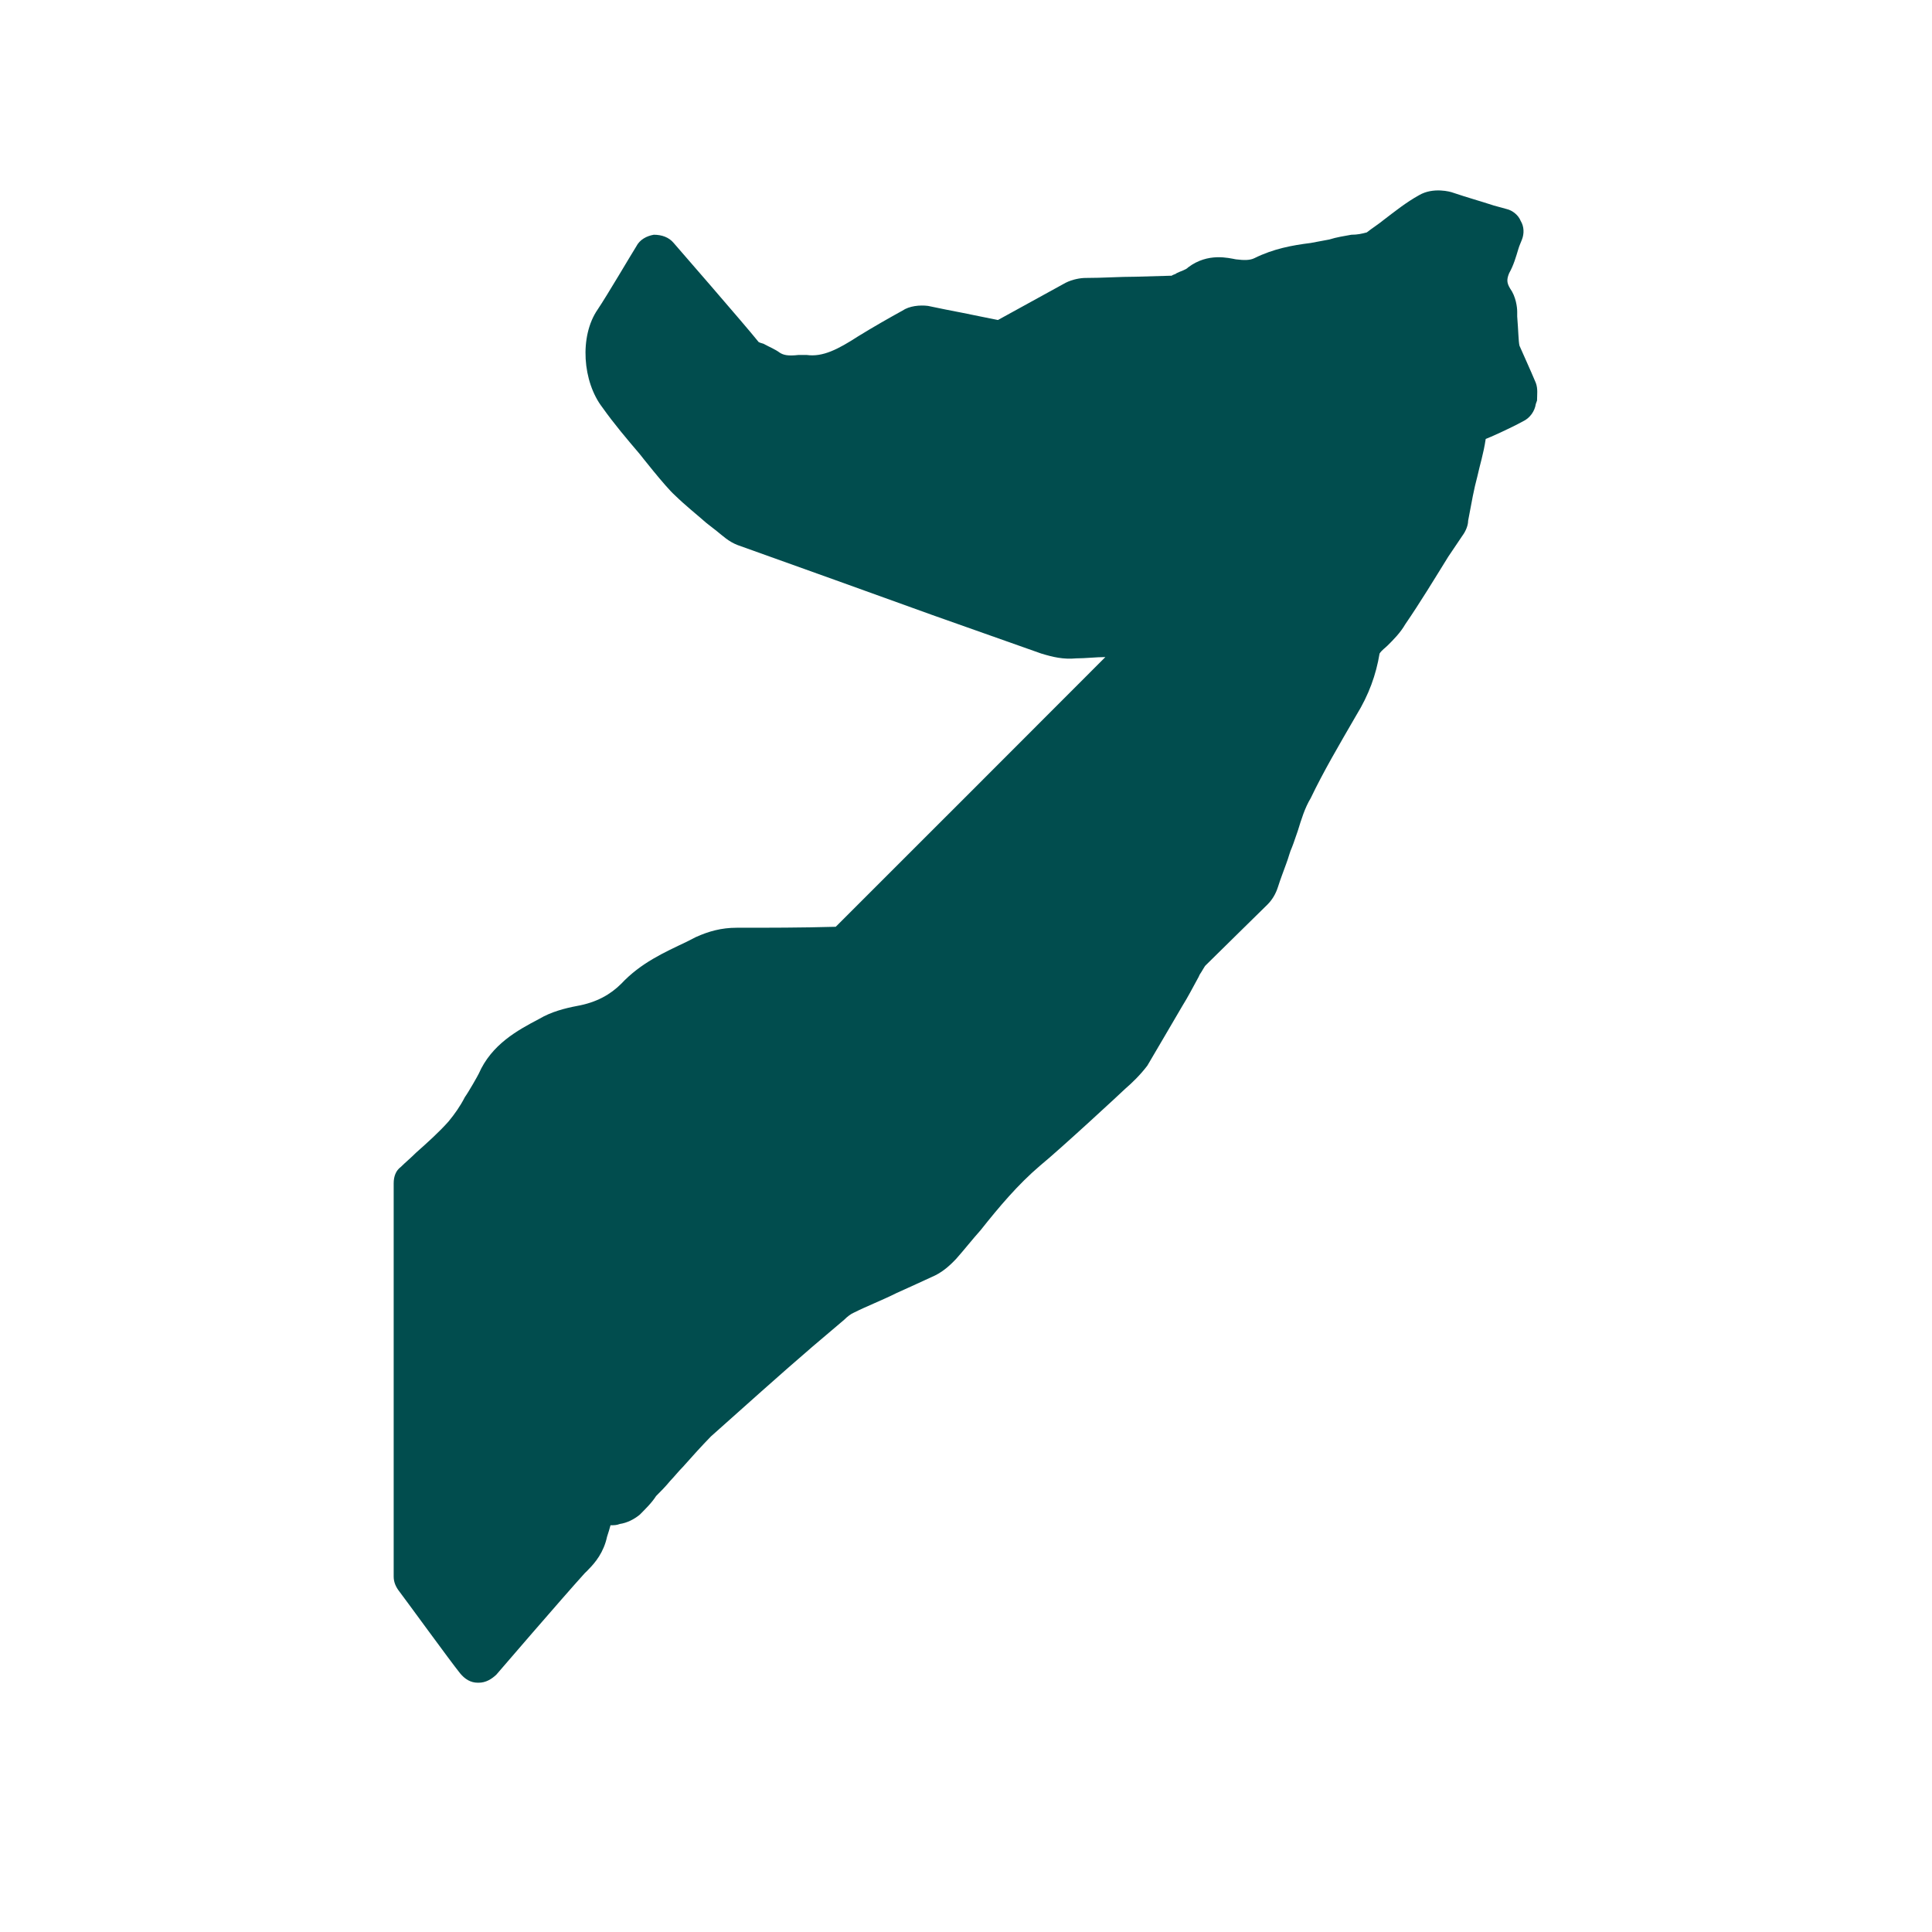<svg xmlns="http://www.w3.org/2000/svg" xmlns:xlink="http://www.w3.org/1999/xlink" width="40" zoomAndPan="magnify" viewBox="0 0 30 30" height="40" preserveAspectRatio="xMidYMid meet" version="1.0"><defs><clipPath id="bafdfe242d"><path d="M 6.102 2.902 L 24 2.902 L 24 26.129 L 6.102 26.129 Z M 6.102 2.902 " clip-rule="nonzero"/></clipPath></defs><g clip-path="url(#bafdfe242d)"><path fill="#014d4e" d="M 23.848 5.945 C 23.758 5.73 23.648 5.492 23.594 5.367 C 23.578 5.293 23.578 5.148 23.559 4.914 L 23.559 4.84 C 23.559 4.77 23.539 4.605 23.449 4.48 C 23.395 4.391 23.395 4.336 23.434 4.242 C 23.504 4.117 23.539 3.992 23.578 3.863 C 23.594 3.809 23.613 3.773 23.633 3.719 C 23.668 3.629 23.668 3.52 23.613 3.43 C 23.578 3.34 23.484 3.266 23.395 3.246 L 23.195 3.191 C 22.98 3.121 22.781 3.066 22.562 2.992 C 22.527 2.977 22.254 2.902 22.035 3.031 C 21.836 3.141 21.656 3.285 21.492 3.41 C 21.402 3.484 21.312 3.539 21.223 3.609 C 21.148 3.629 21.078 3.645 20.984 3.645 C 20.879 3.664 20.75 3.684 20.641 3.719 C 20.551 3.738 20.441 3.754 20.352 3.773 C 20.062 3.809 19.773 3.863 19.48 4.008 C 19.41 4.043 19.32 4.043 19.191 4.027 C 19.082 4.008 18.758 3.918 18.449 4.152 C 18.414 4.191 18.34 4.207 18.27 4.242 C 18.25 4.262 18.215 4.262 18.195 4.281 L 17.633 4.297 C 17.379 4.297 17.129 4.316 16.855 4.316 C 16.781 4.316 16.656 4.336 16.547 4.391 C 16.383 4.48 15.695 4.859 15.496 4.969 C 15.316 4.934 15.133 4.895 14.953 4.859 C 14.773 4.824 14.59 4.789 14.41 4.75 C 14.281 4.734 14.121 4.75 14.012 4.824 C 13.812 4.934 13.559 5.078 13.324 5.223 C 13.016 5.422 12.777 5.547 12.527 5.512 C 12.473 5.512 12.418 5.512 12.398 5.512 C 12.234 5.531 12.164 5.512 12.109 5.477 C 12.035 5.422 11.945 5.387 11.875 5.348 C 11.855 5.332 11.82 5.332 11.781 5.312 C 11.566 5.043 10.461 3.773 10.461 3.773 C 10.387 3.684 10.277 3.645 10.152 3.645 C 10.043 3.664 9.934 3.719 9.879 3.828 C 9.809 3.938 9.426 4.59 9.281 4.805 C 8.992 5.223 9.047 5.93 9.355 6.328 C 9.535 6.582 9.734 6.816 9.934 7.051 C 9.934 7.051 10.332 7.559 10.477 7.688 C 10.641 7.848 10.805 7.977 10.969 8.121 L 11.129 8.246 C 11.223 8.32 11.312 8.41 11.457 8.465 C 12.473 8.828 13.484 9.191 14.48 9.551 L 16.168 10.148 C 16.348 10.203 16.512 10.242 16.711 10.223 C 16.855 10.223 17.02 10.203 17.164 10.203 C 15.77 11.598 14.375 12.996 12.977 14.391 C 12.434 14.406 11.945 14.406 11.438 14.406 C 11.203 14.406 11.004 14.461 10.805 14.551 L 10.66 14.625 C 10.316 14.789 9.953 14.949 9.645 15.277 C 9.48 15.441 9.266 15.566 8.957 15.621 C 8.773 15.656 8.559 15.711 8.375 15.82 C 8.031 16 7.633 16.219 7.434 16.672 C 7.418 16.707 7.273 16.961 7.219 17.035 C 7.145 17.18 7.055 17.305 6.965 17.414 C 6.82 17.578 6.637 17.742 6.457 17.902 C 6.383 17.977 6.293 18.051 6.223 18.121 C 6.148 18.176 6.113 18.266 6.113 18.375 L 6.113 24.48 C 6.113 24.57 6.148 24.645 6.203 24.715 C 6.273 24.805 7 25.805 7.145 25.984 C 7.219 26.074 7.309 26.129 7.418 26.129 C 7.418 26.129 7.434 26.129 7.434 26.129 C 7.543 26.129 7.633 26.074 7.707 26.004 C 7.707 26.004 8.738 24.805 9.082 24.426 C 9.102 24.406 9.121 24.391 9.137 24.371 C 9.246 24.262 9.375 24.102 9.426 23.863 C 9.445 23.809 9.465 23.738 9.48 23.684 C 9.535 23.684 9.574 23.684 9.625 23.664 C 9.734 23.648 9.844 23.594 9.934 23.52 C 10.023 23.43 10.117 23.34 10.188 23.23 C 10.262 23.156 10.332 23.086 10.406 22.996 C 10.477 22.922 10.531 22.852 10.605 22.777 C 10.75 22.613 10.895 22.453 11.039 22.305 C 11.566 21.836 12.09 21.363 12.617 20.91 L 13.105 20.496 C 13.16 20.441 13.215 20.402 13.25 20.387 C 13.469 20.277 13.703 20.188 13.922 20.078 C 14.121 19.988 14.32 19.898 14.52 19.805 C 14.664 19.734 14.773 19.625 14.844 19.551 C 14.973 19.406 15.098 19.246 15.227 19.102 C 15.516 18.738 15.805 18.395 16.148 18.102 C 16.477 17.832 17.434 16.945 17.473 16.906 C 17.578 16.816 17.707 16.691 17.816 16.547 C 17.996 16.238 18.18 15.93 18.359 15.621 C 18.449 15.477 18.523 15.332 18.613 15.168 L 18.629 15.133 C 18.668 15.078 18.703 15.004 18.723 14.988 C 18.922 14.789 19.555 14.172 19.68 14.047 C 19.754 13.973 19.809 13.883 19.844 13.773 C 19.883 13.648 19.934 13.52 19.973 13.41 C 20.008 13.32 20.027 13.23 20.062 13.156 C 20.098 13.066 20.117 12.996 20.152 12.902 C 20.207 12.723 20.262 12.543 20.352 12.395 C 20.551 11.98 20.785 11.582 21.059 11.109 C 21.258 10.785 21.367 10.477 21.422 10.148 C 21.457 10.094 21.512 10.059 21.547 10.023 C 21.637 9.934 21.746 9.824 21.82 9.695 C 22.055 9.352 22.273 8.992 22.488 8.645 L 22.707 8.32 C 22.762 8.246 22.797 8.156 22.797 8.086 C 22.852 7.793 22.887 7.594 22.941 7.395 C 22.98 7.215 23.035 7.051 23.07 6.816 C 23.125 6.797 23.449 6.652 23.648 6.543 C 23.758 6.492 23.832 6.383 23.848 6.273 L 23.867 6.219 C 23.867 6.129 23.883 6.039 23.848 5.945 Z M 23.848 5.945 " fill-opacity="1" fill-rule="nonzero"/></g></svg>